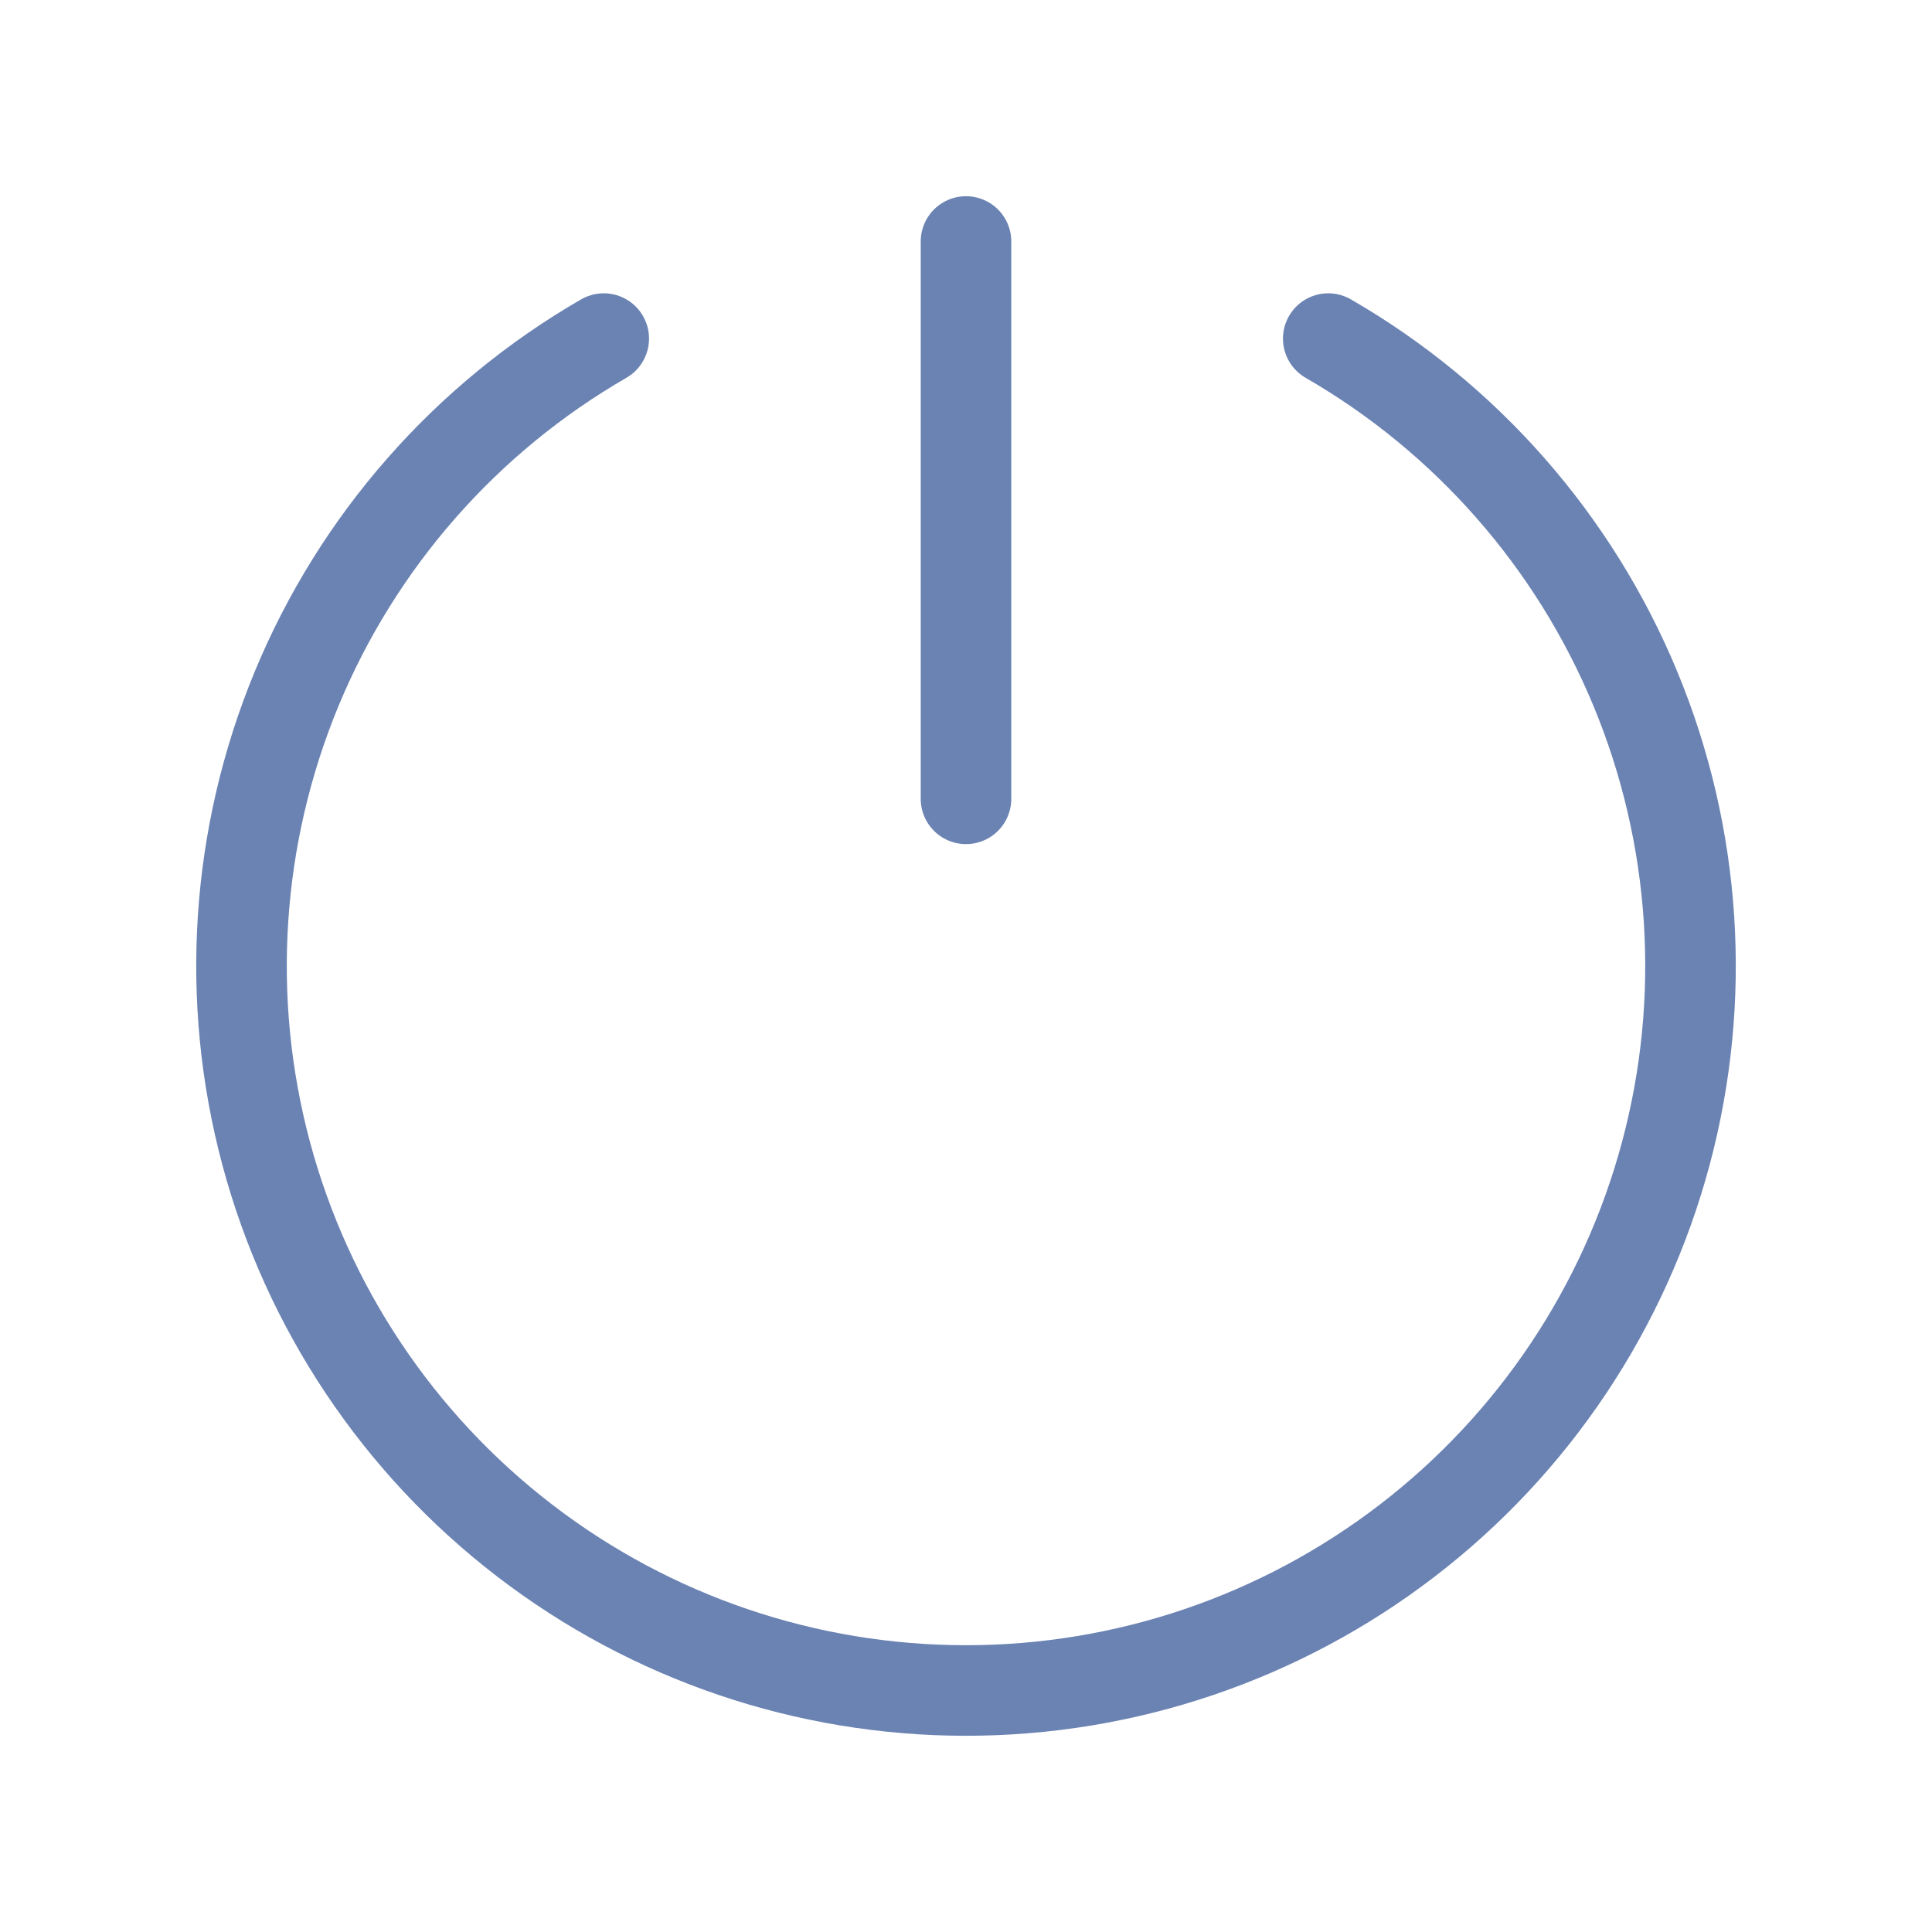 <svg width="32" height="32" viewBox="0 0 32 32" fill="none" xmlns="http://www.w3.org/2000/svg">
<path d="M22 5.608C24.288 6.929 26.076 8.968 27.087 11.408C28.098 13.849 28.275 16.555 27.591 19.106C26.907 21.658 25.401 23.912 23.305 25.52C21.209 27.129 18.642 28 16 28C13.358 28 10.791 27.129 8.695 25.52C6.599 23.912 5.093 21.658 4.409 19.106C3.725 16.555 3.903 13.849 4.913 11.408C5.924 8.968 7.712 6.929 10 5.608M16 4V13.231" stroke="#6B83B3" stroke-width="1.5" stroke-linecap="round" stroke-linejoin="round"/>
</svg>
